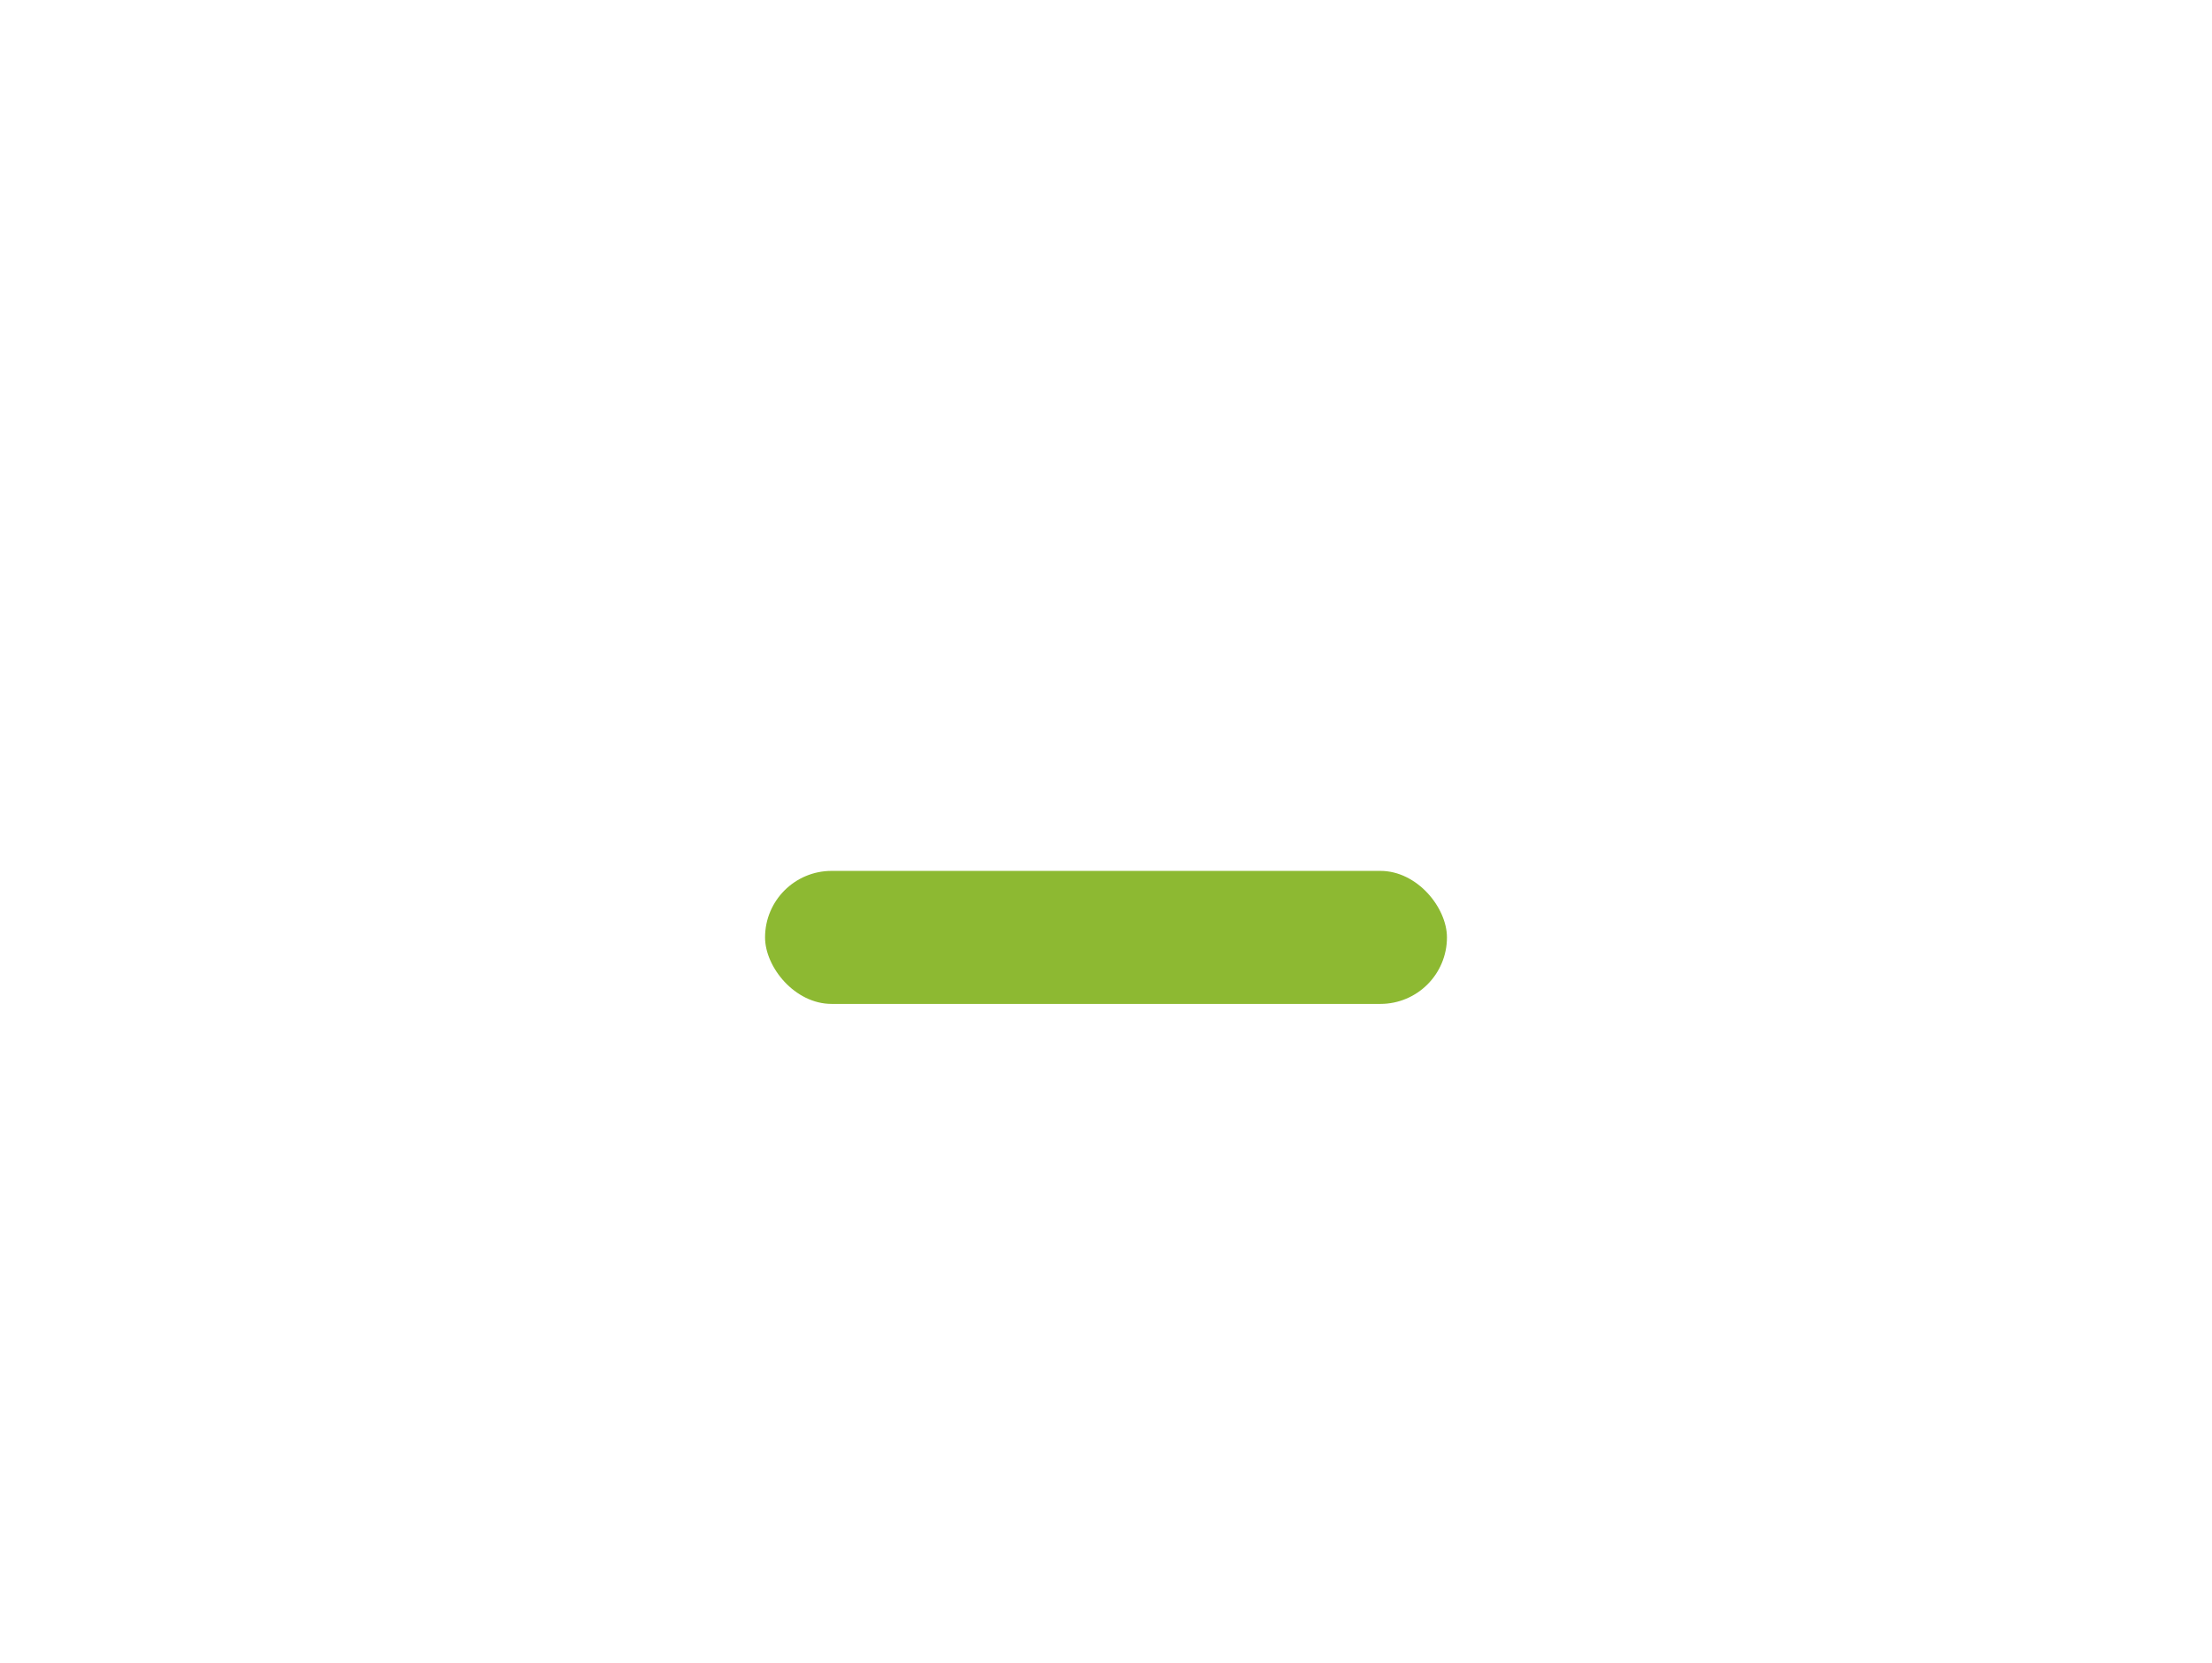 <svg width="133" height="100" viewBox="0 0 133 100" fill="none" xmlns="http://www.w3.org/2000/svg">
<g filter="url(#filter0_ddd_6690_145)">
<rect x="46" y="24" width="41" height="8" rx="4" fill="#8DB932"/>
</g>
<defs>
<filter id="filter0_ddd_6690_145" x="0" y="0" width="133" height="100" filterUnits="userSpaceOnUse" color-interpolation-filters="sRGB">
<feFlood flood-opacity="0" result="BackgroundImageFix"/>
<feColorMatrix in="SourceAlpha" type="matrix" values="0 0 0 0 0 0 0 0 0 0 0 0 0 0 0 0 0 0 127 0" result="hardAlpha"/>
<feOffset dy="1.463"/>
<feGaussianBlur stdDeviation="1.53"/>
<feColorMatrix type="matrix" values="0 0 0 0 0.341 0 0 0 0 0.537 0 0 0 0 0.024 0 0 0 0.25 0"/>
<feBlend mode="normal" in2="BackgroundImageFix" result="effect1_dropShadow_6690_145"/>
<feColorMatrix in="SourceAlpha" type="matrix" values="0 0 0 0 0 0 0 0 0 0 0 0 0 0 0 0 0 0 127 0" result="hardAlpha"/>
<feOffset dy="4.914"/>
<feGaussianBlur stdDeviation="5.137"/>
<feColorMatrix type="matrix" values="0 0 0 0 0.341 0 0 0 0 0.537 0 0 0 0 0.024 0 0 0 0.37 0"/>
<feBlend mode="normal" in2="effect1_dropShadow_6690_145" result="effect2_dropShadow_6690_145"/>
<feColorMatrix in="SourceAlpha" type="matrix" values="0 0 0 0 0 0 0 0 0 0 0 0 0 0 0 0 0 0 127 0" result="hardAlpha"/>
<feOffset dy="22"/>
<feGaussianBlur stdDeviation="23"/>
<feColorMatrix type="matrix" values="0 0 0 0 0.341 0 0 0 0 0.537 0 0 0 0 0.024 0 0 0 0.62 0"/>
<feBlend mode="normal" in2="effect2_dropShadow_6690_145" result="effect3_dropShadow_6690_145"/>
<feBlend mode="normal" in="SourceGraphic" in2="effect3_dropShadow_6690_145" result="shape"/>
</filter>
</defs>
</svg>
